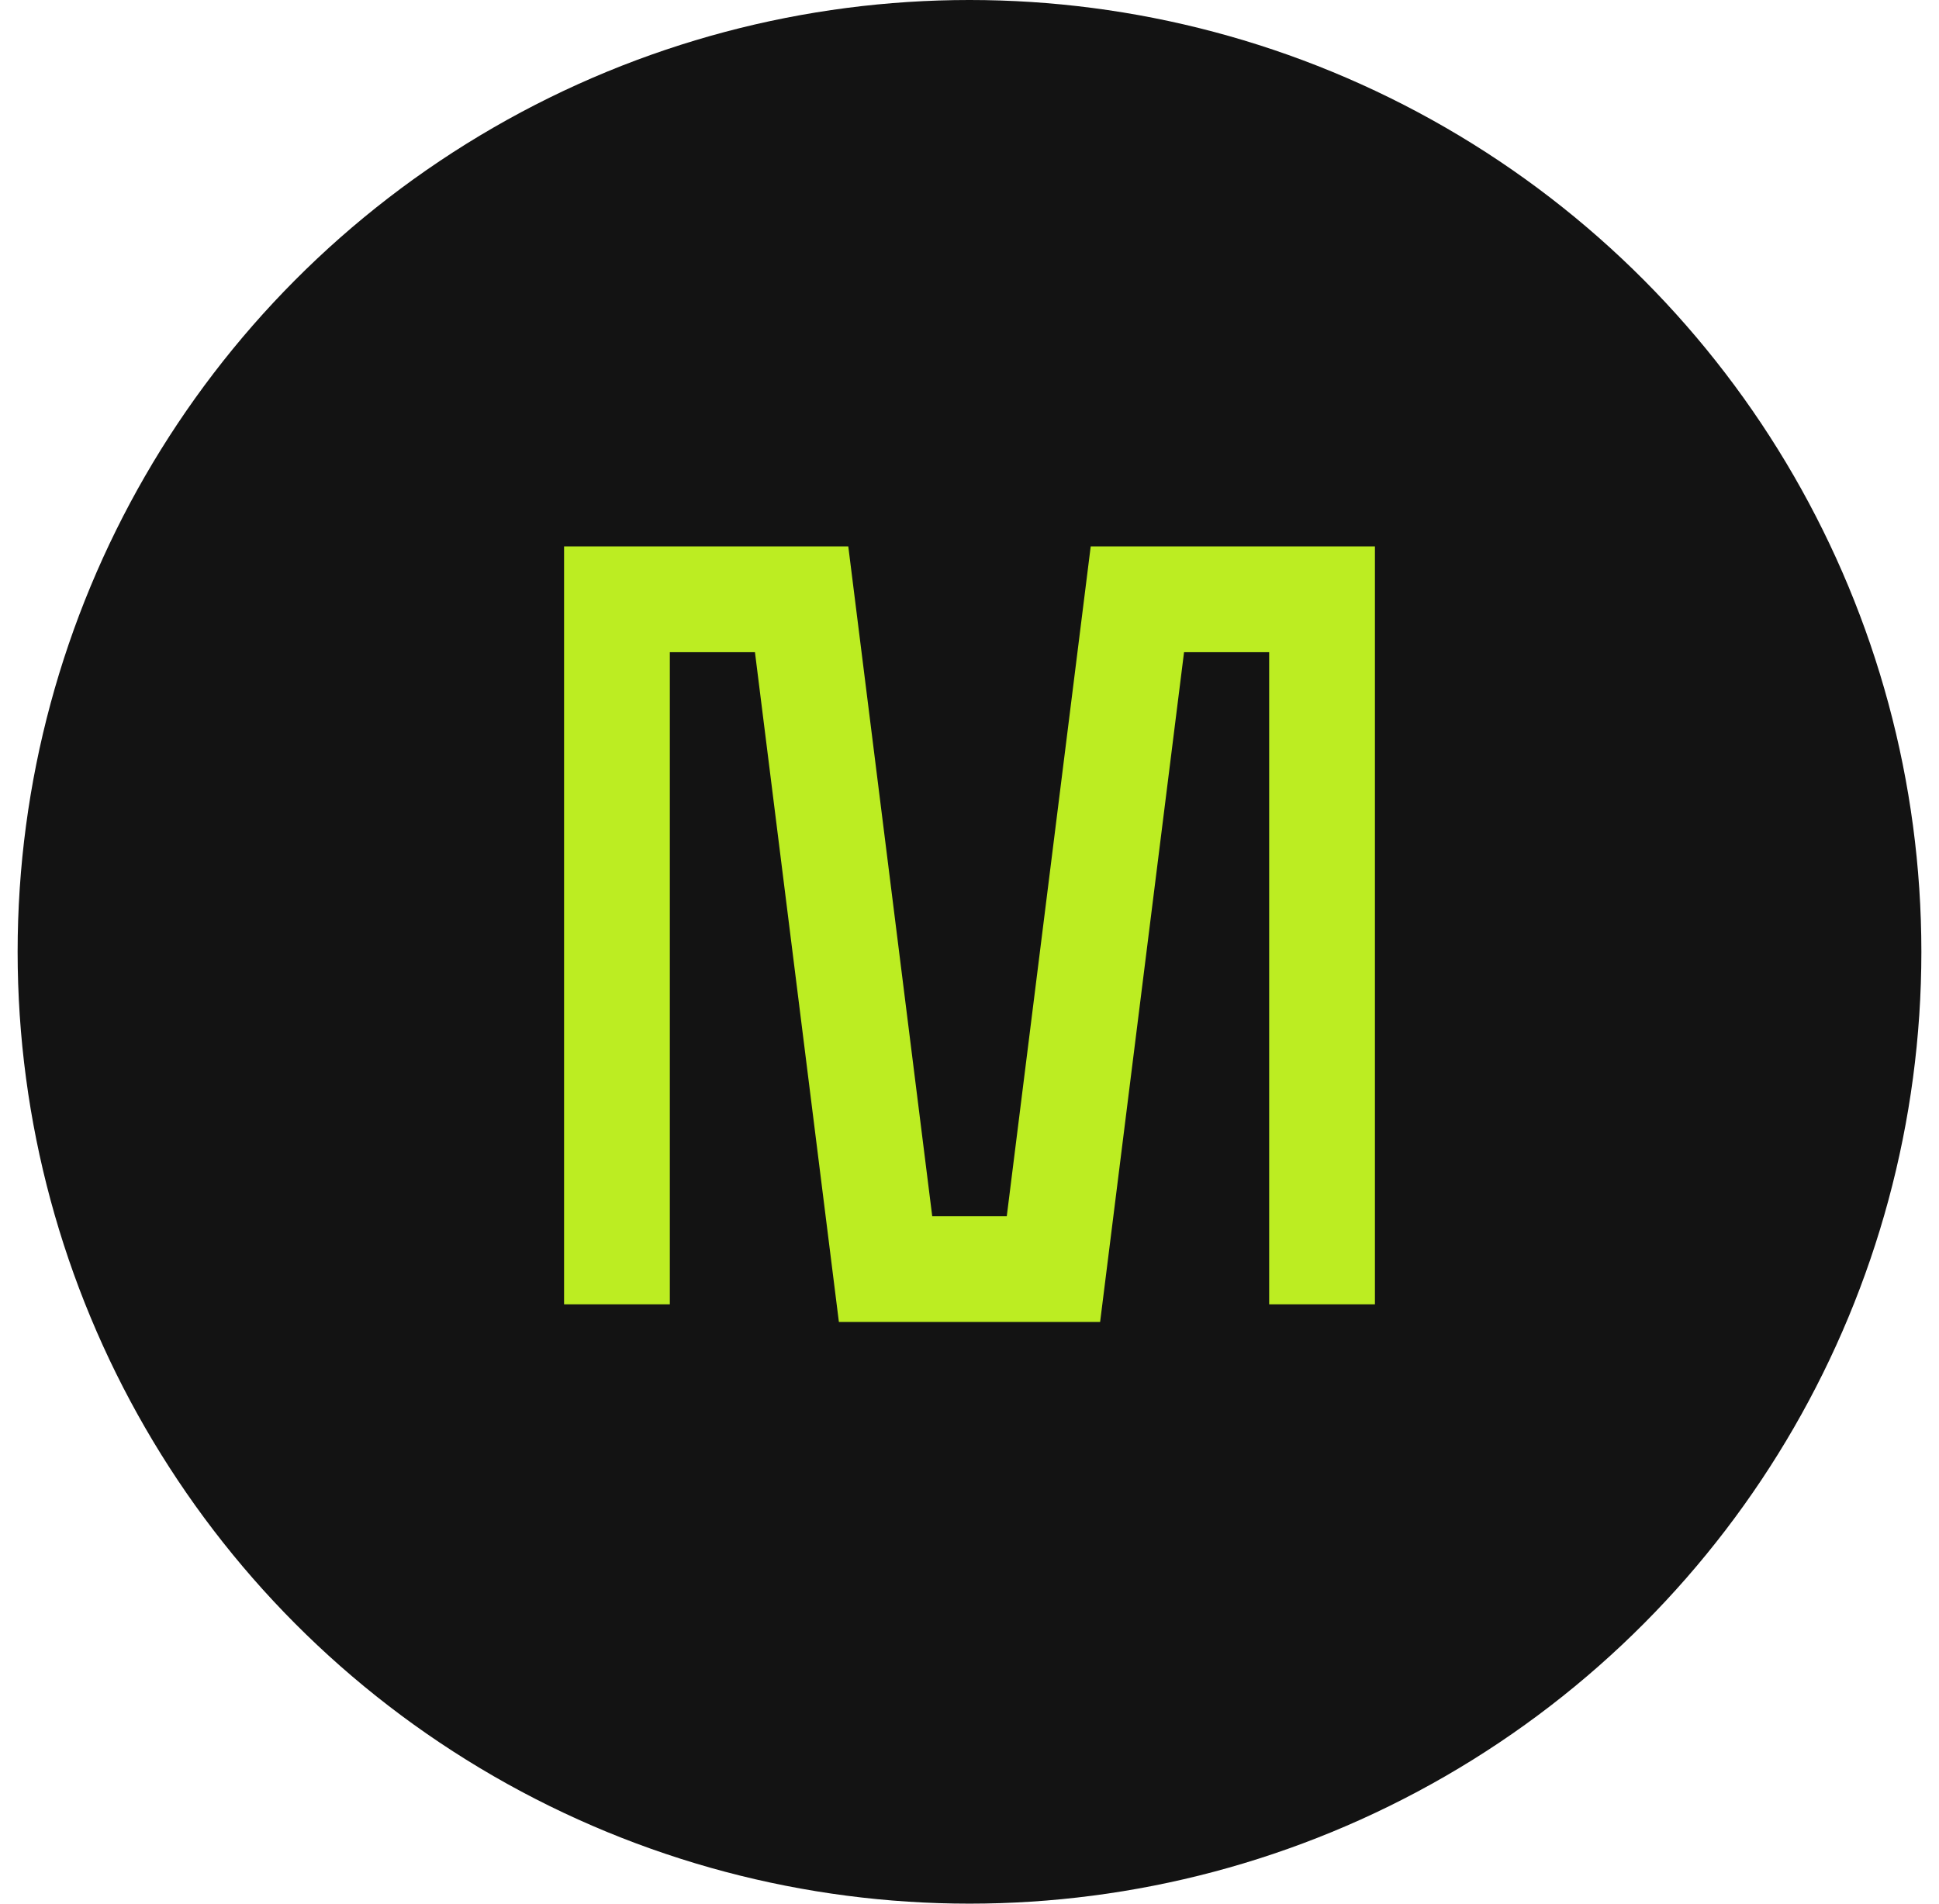 <svg width="55" height="54" viewBox="0 0 55 54" fill="none" xmlns="http://www.w3.org/2000/svg">
<circle cx="27.5" cy="27" r="27" fill="#131313"/>
<path d="M17.5 37V17H22.738L25.119 36H29.881L32.262 17H37.5V37" stroke="#BCED22" stroke-width="3"/>
</svg>
